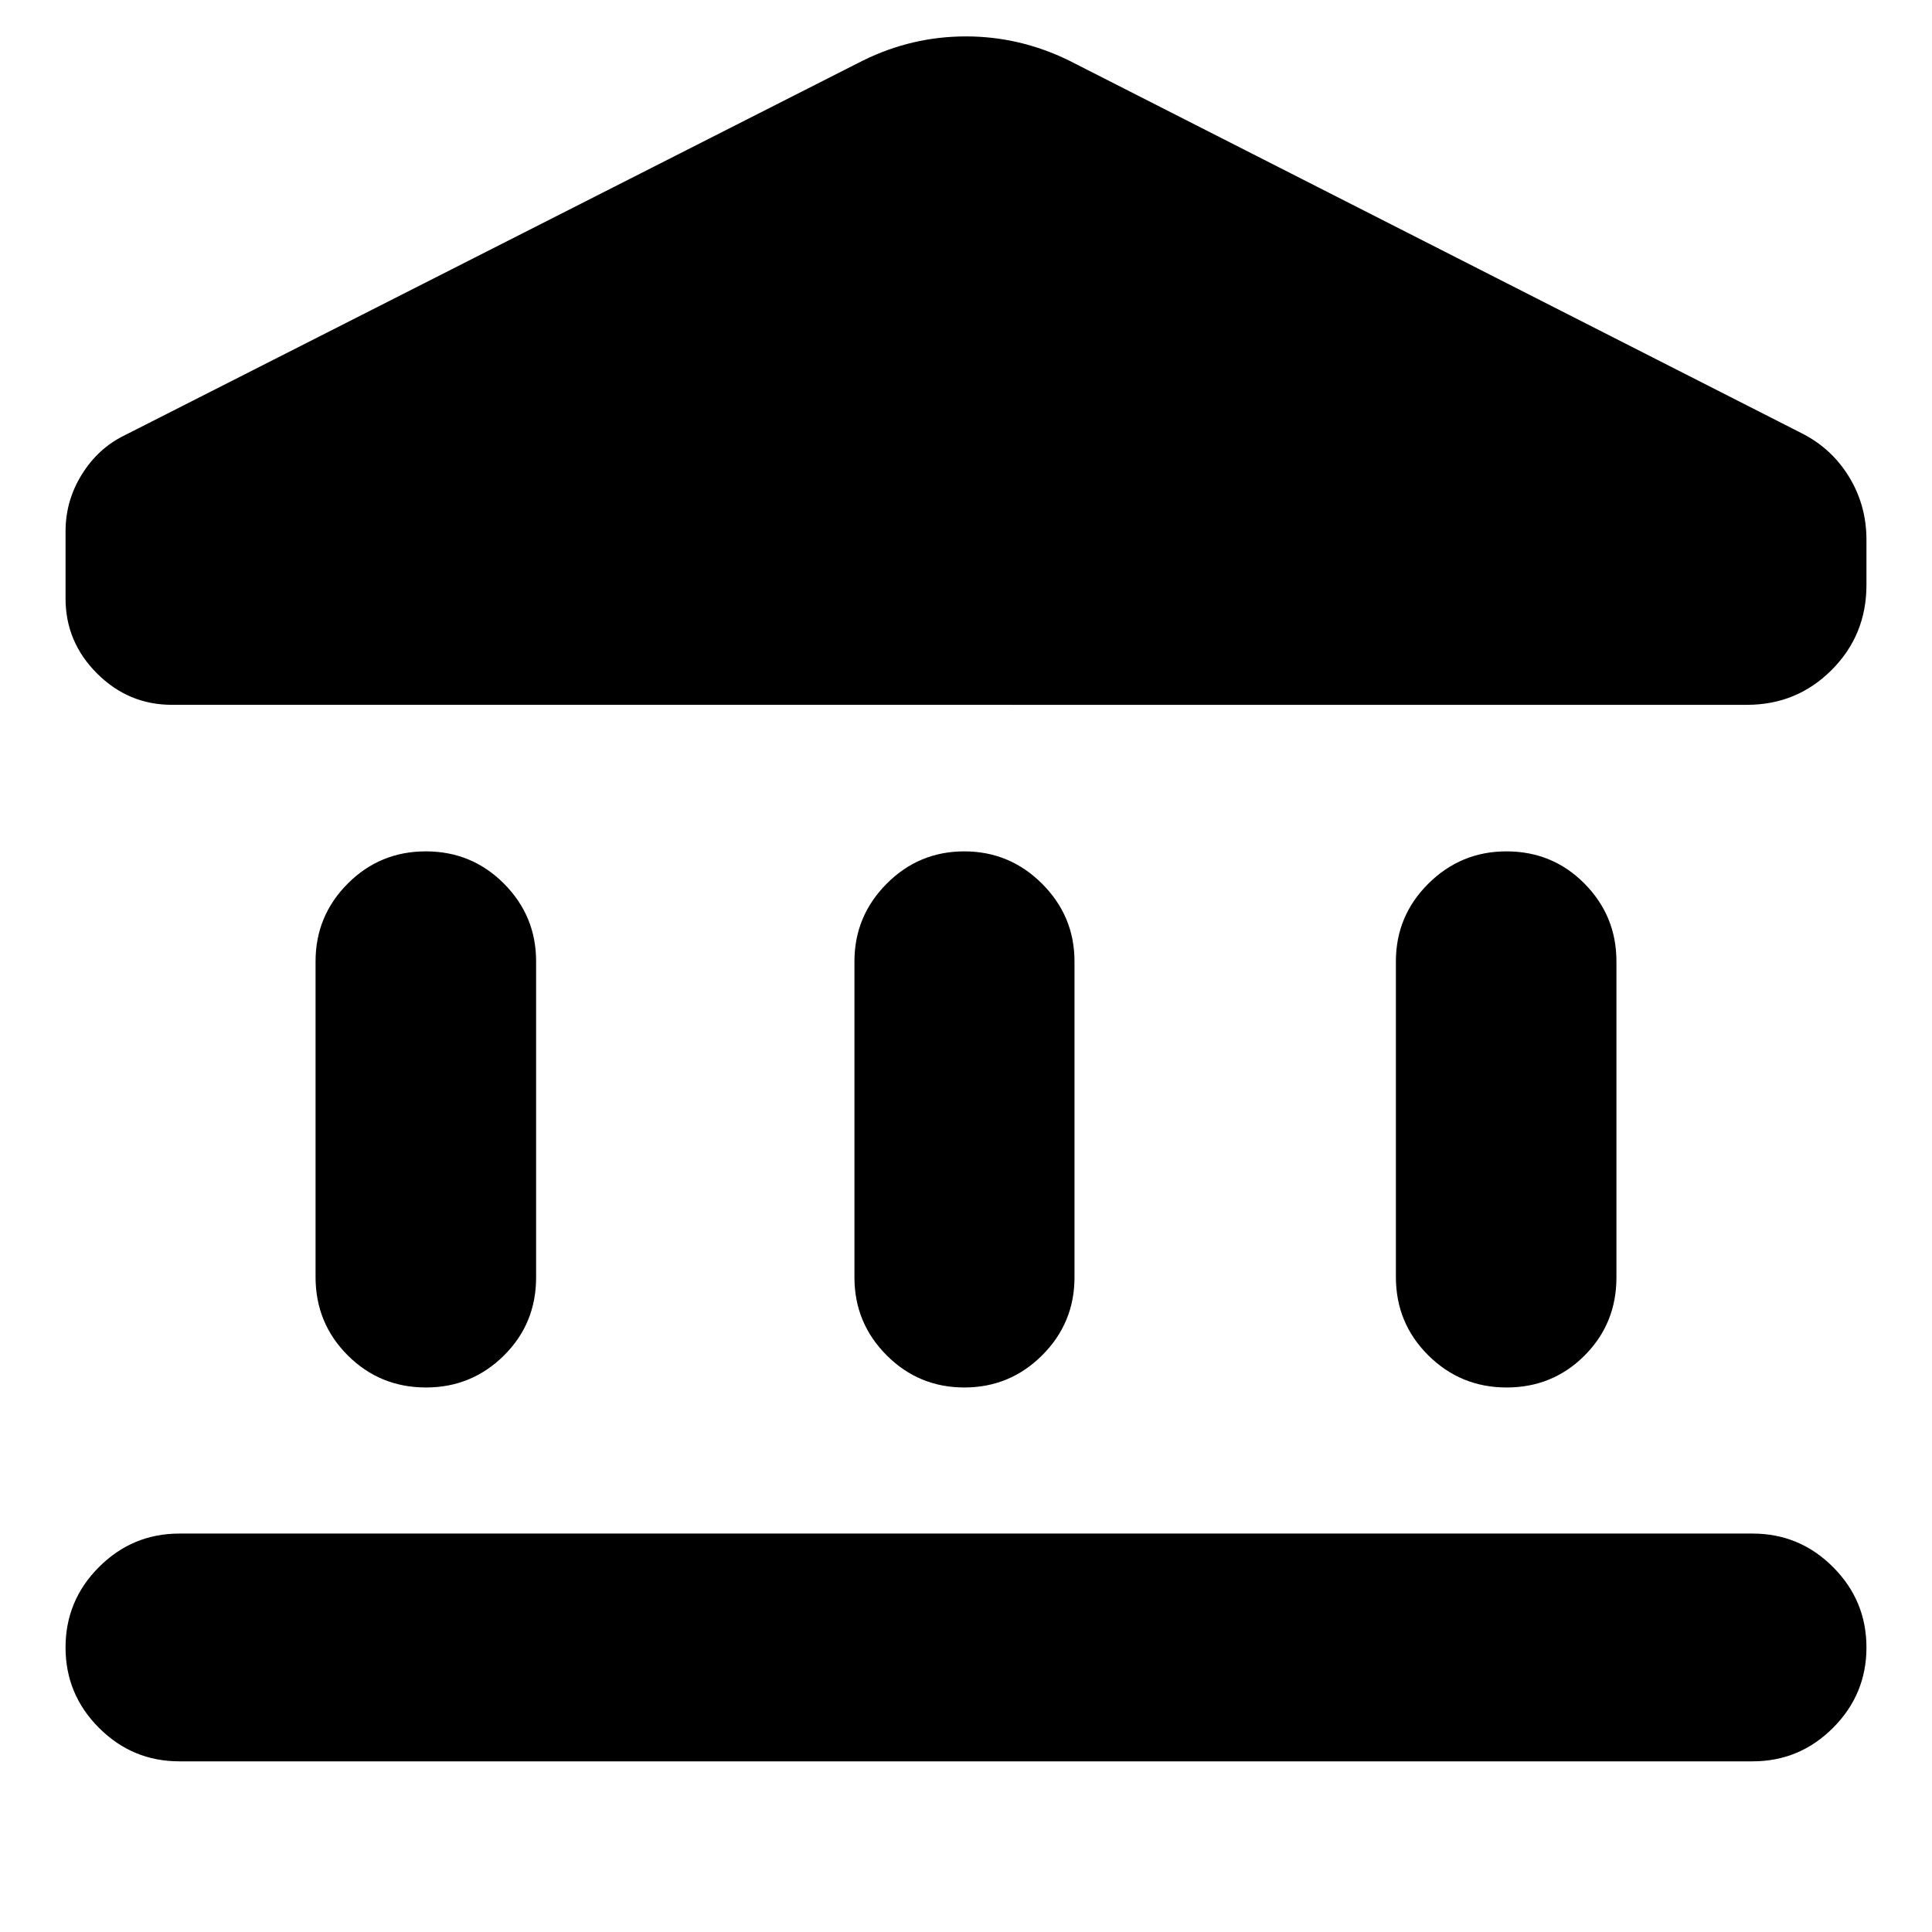 <svg xmlns="http://www.w3.org/2000/svg" height="24" viewBox="0 -960 960 960" width="24"><path d="M156.8-325.48v-156.8q0-22.62 15.98-38.65 15.98-16.03 38.82-16.03 22.83 0 38.81 16.03 15.98 16.03 15.98 38.65v157.04q0 22.96-16.02 38.82-16.03 15.85-38.65 15.85-22.96 0-38.94-15.97-15.98-15.98-15.98-38.94Zm267.77.24v-157.04q0-22.48 15.99-38.58 16-16.1 38.58-16.1t38.68 16.1q16.09 16.1 16.09 38.58v157.04q0 22.62-16.04 38.65-16.05 16.02-38.7 16.02-22.65 0-38.63-16.02-15.97-16.03-15.97-38.65ZM89.15-84.8q-23.34 0-39.96-16.63-16.62-16.62-16.62-39.96t16.62-39.96q16.62-16.63 39.96-16.63h781.7q23.34 0 39.96 16.63 16.62 16.62 16.62 39.96t-16.62 39.96Q894.19-84.8 870.85-84.8H89.15Zm604.46-240.68v-156.8q0-22.62 16.14-38.65 16.15-16.03 38.77-16.03 22.96 0 38.82 16.03t15.86 38.65v157.04q0 22.96-15.86 38.82-15.86 15.85-38.7 15.85-22.84 0-38.93-15.97-16.1-15.98-16.1-38.94Zm174.52-284.3H85.39q-21.59 0-37.21-15.62-15.61-15.61-15.61-37.21V-696q0-15.2 8.07-28.2 8.07-13.01 21.08-19.39l367.17-186.37q24.34-11.95 51.06-11.95 26.72 0 51.16 11.95l363.93 185.13q14.96 7.48 23.68 21.68 8.71 14.19 8.71 31.39v22.43q0 24.92-17.29 42.23-17.29 17.32-42.01 17.32Z"/></svg>